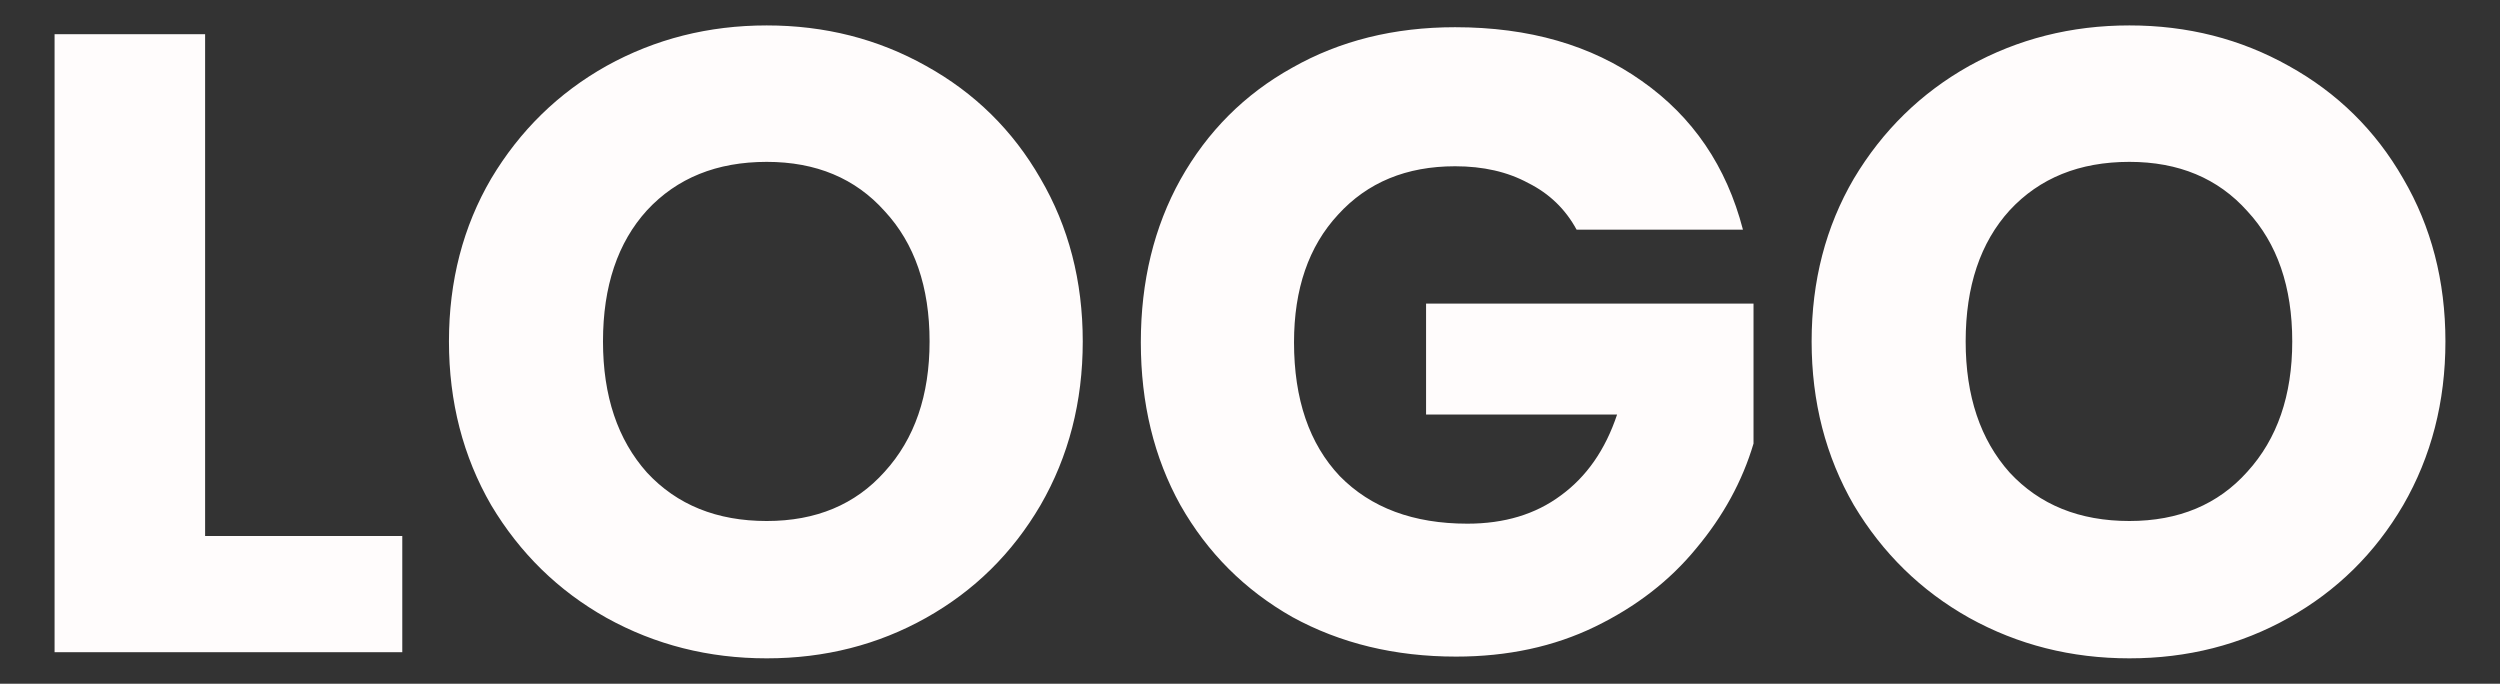<?xml version="1.0" encoding="UTF-8" standalone="no"?>
<svg
   width="117"
   height="32"
   viewBox="0 0 117 32"
   fill="none"
   version="1.1"
   id="svg1"
   sodipodi:docname="logo_light.svg"
   inkscape:version="1.3 (0e150ed6c4, 2023-07-21)"
   xml:space="preserve"
   xmlns:inkscape="http://www.inkscape.org/namespaces/inkscape"
   xmlns:sodipodi="http://sodipodi.sourceforge.net/DTD/sodipodi-0.dtd"
   xmlns="http://www.w3.org/2000/svg"
   xmlns:svg="http://www.w3.org/2000/svg"><rect x="0" y="0" width="117" height="32" fill="#333333" stroke="none"/><defs
     id="defs1" /><sodipodi:namedview
     id="namedview1"
     pagecolor="#505050"
     bordercolor="#ffffff"
     borderopacity="1"
     inkscape:showpageshadow="0"
     inkscape:pageopacity="0"
     inkscape:pagecheckerboard="1"
     inkscape:deskcolor="#505050"
     inkscape:zoom="2.3568376"
     inkscape:cx="58.340888"
     inkscape:cy="15.911151"
     inkscape:window-width="1920"
     inkscape:window-height="1009"
     inkscape:window-x="-8"
     inkscape:window-y="-8"
     inkscape:window-maximized="1"
     inkscape:current-layer="svg1" /><path
     style="font-weight:bold;font-size:41.197px;font-family:Poppins;-inkscape-font-specification:'Poppins Bold';fill:#fffcfc;stroke-width:6.228"
     d="m 9.599,25.084 h 9.228 v 5.438 H 2.554 V 1.602 h 7.045 z m 26.284,5.726 q -4.079,0 -7.498,-1.895 -3.378,-1.895 -5.397,-5.273 -1.977,-3.419 -1.977,-7.663 0,-4.243 1.977,-7.621 2.019,-3.378 5.397,-5.273 3.419,-1.895 7.498,-1.895 4.079,0 7.457,1.895 3.419,1.895 5.356,5.273 1.977,3.378 1.977,7.621 0,4.243 -1.977,7.663 -1.977,3.378 -5.356,5.273 -3.378,1.895 -7.457,1.895 z m 0,-6.427 q 3.461,0 5.52,-2.307 2.101,-2.307 2.101,-6.097 0,-3.831 -2.101,-6.097 -2.06,-2.307 -5.52,-2.307 -3.502,0 -5.603,2.266 -2.06,2.266 -2.06,6.138 0,3.831 2.06,6.138 2.101,2.266 5.603,2.266 z M 73.784,10.747 Q 73.001,9.305 71.518,8.564 70.076,7.781 68.099,7.781 q -3.419,0 -5.479,2.266 -2.06,2.225 -2.06,5.974 0,3.996 2.142,6.262 2.183,2.225 5.974,2.225 2.595,0 4.367,-1.318 1.813,-1.318 2.637,-3.79 h -8.94 v -5.191 h 15.325 v 6.55 q -0.783,2.637 -2.678,4.902 -1.854,2.266 -4.738,3.667 -2.884,1.401 -6.509,1.401 -4.285,0 -7.663,-1.854 -3.337,-1.895 -5.232,-5.232 -1.854,-3.337 -1.854,-7.621 0,-4.285 1.854,-7.621 1.895,-3.378 5.232,-5.232 3.337,-1.895 7.621,-1.895 5.191,0 8.734,2.513 3.584,2.513 4.738,6.962 z m 25.872,20.063 q -4.079,0 -7.498,-1.895 -3.378,-1.895 -5.397,-5.273 -1.977,-3.419 -1.977,-7.663 0,-4.243 1.977,-7.621 2.019,-3.378 5.397,-5.273 3.419,-1.895 7.498,-1.895 4.079,0 7.457,1.895 3.419,1.895 5.356,5.273 1.977,3.378 1.977,7.621 0,4.243 -1.977,7.663 -1.977,3.378 -5.356,5.273 -3.378,1.895 -7.457,1.895 z m 0,-6.427 q 3.461,0 5.52,-2.307 2.101,-2.307 2.101,-6.097 0,-3.831 -2.101,-6.097 -2.06,-2.307 -5.52,-2.307 -3.502,0 -5.603,2.266 -2.06,2.266 -2.06,6.138 0,3.831 2.06,6.138 2.101,2.266 5.603,2.266 z"
     id="text1"
     aria-label="LOGO" /></svg>
